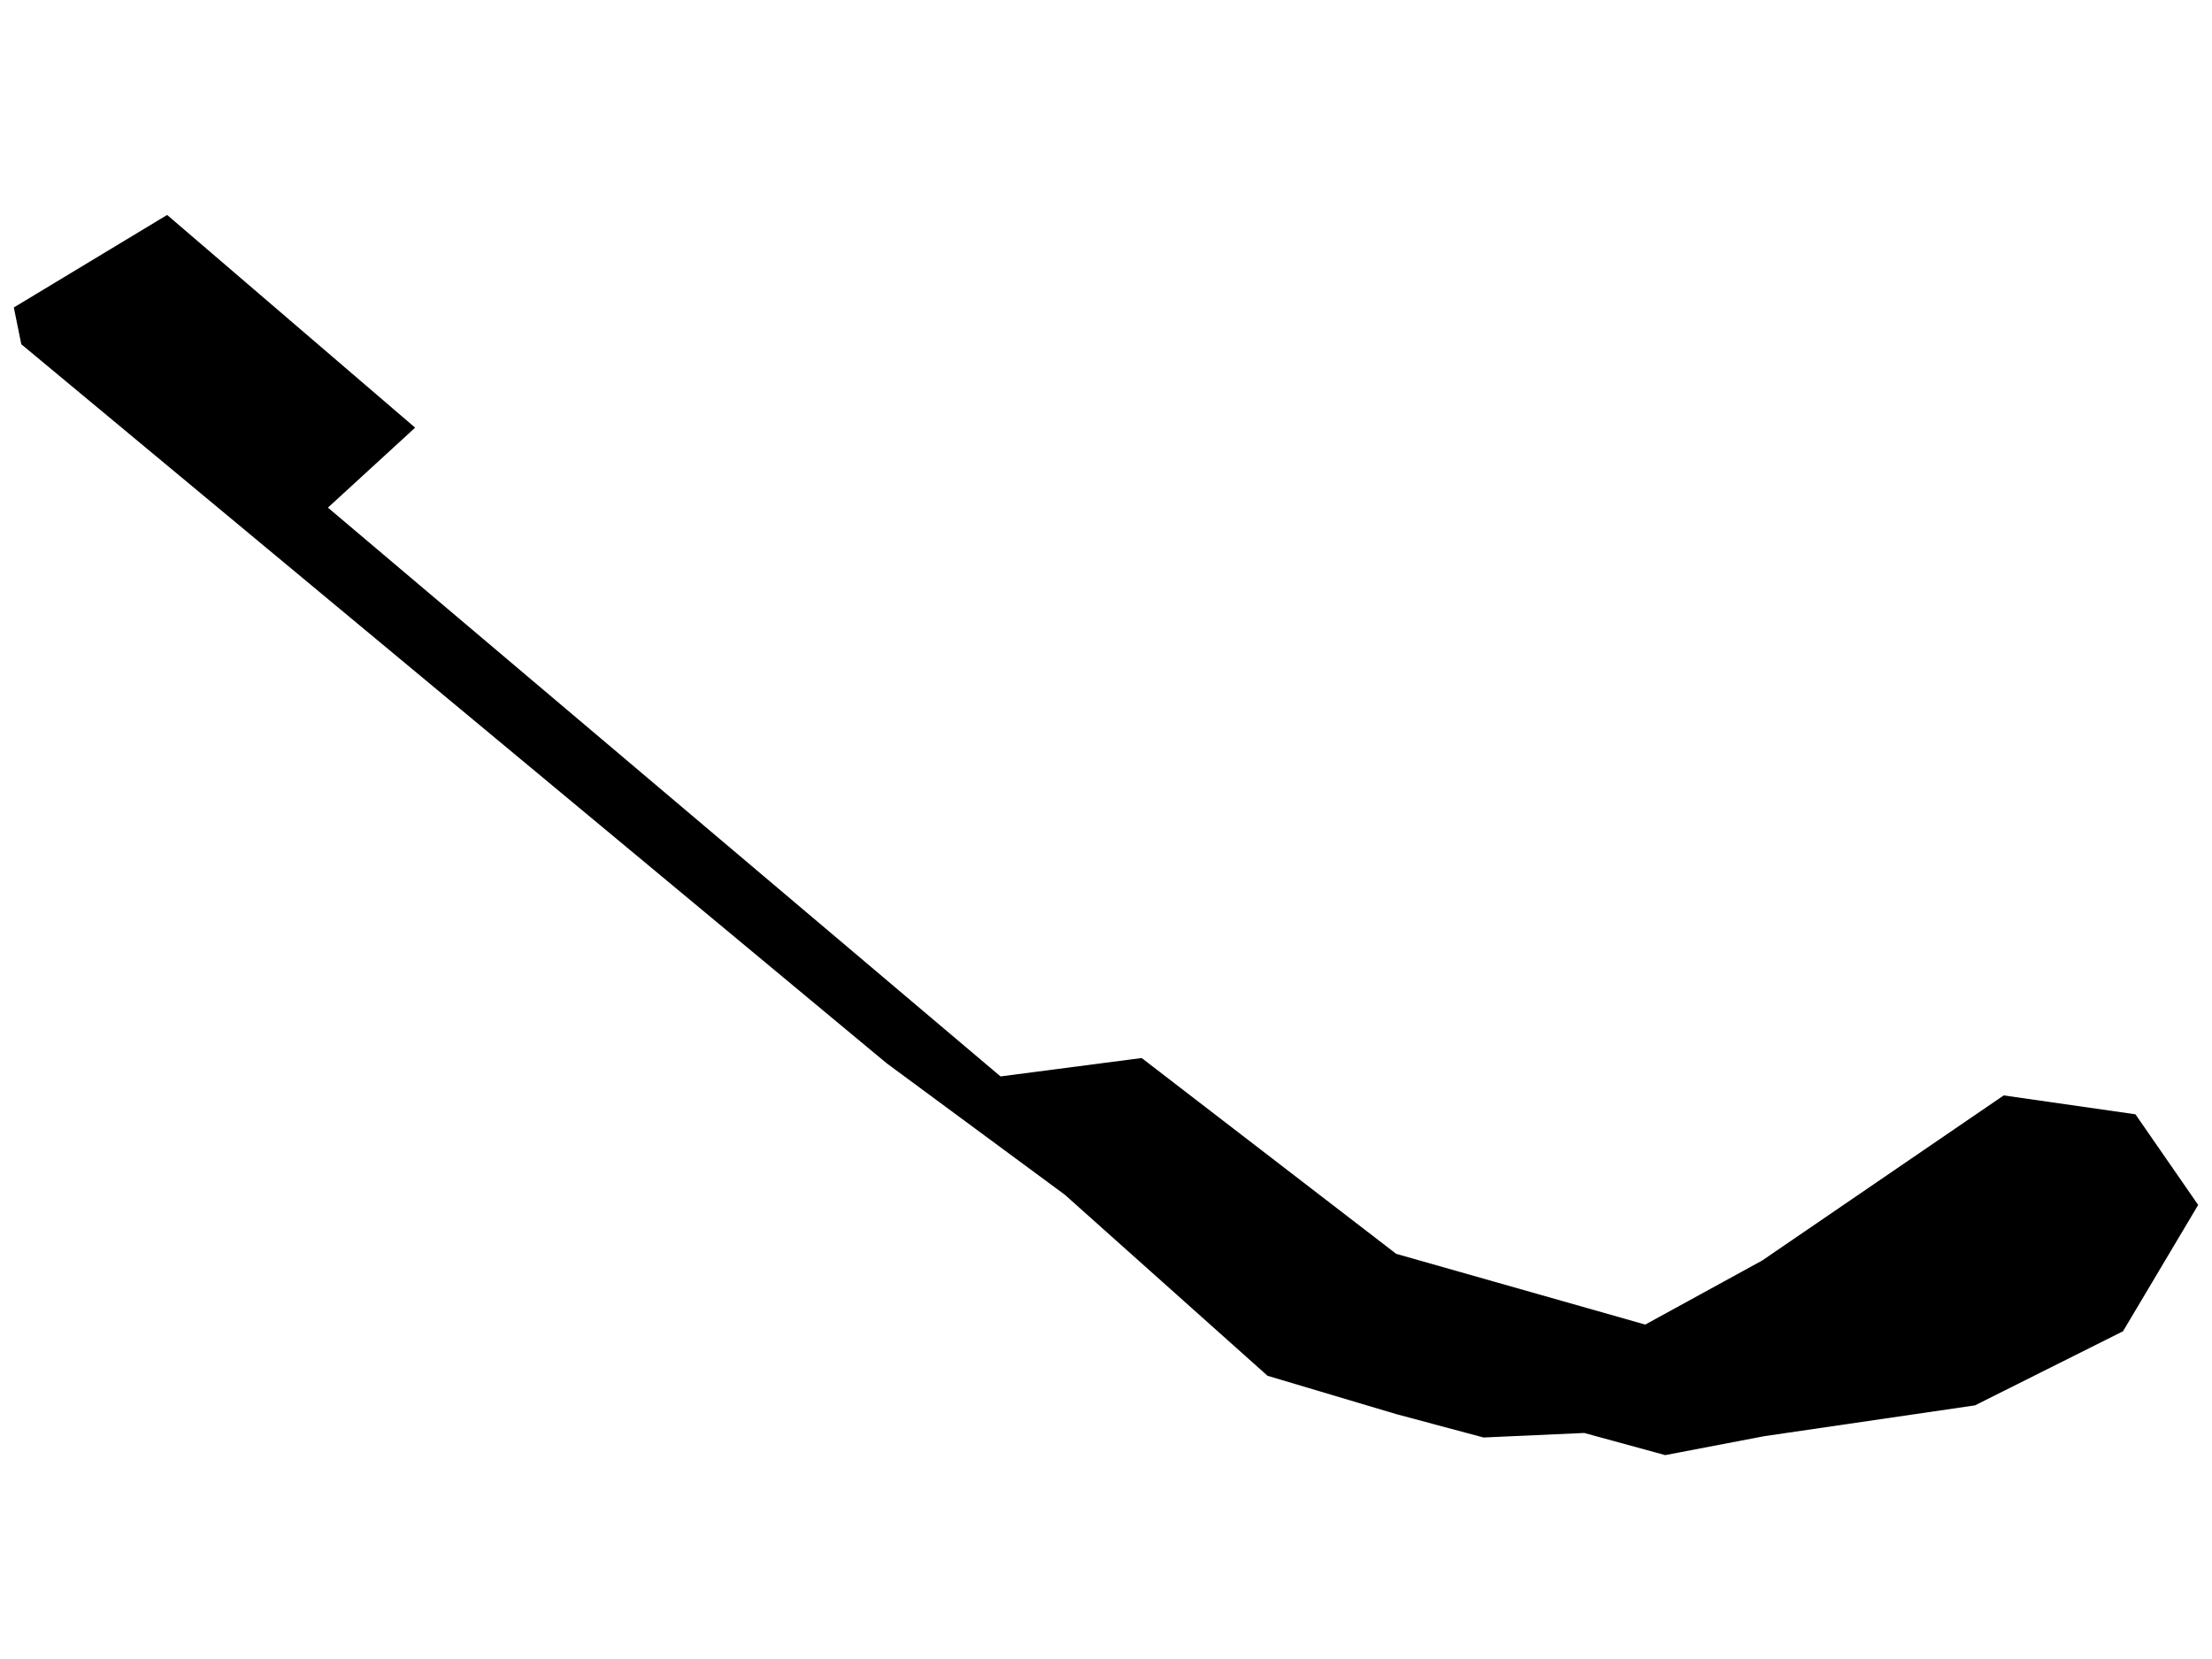 <svg width="800" height="600" xmlns="http://www.w3.org/2000/svg" baseProfile="tiny" version="1.1">

 <g>
  <title>Layer 1</title>
  <path id="svg_3" d="m5,111.2l55.45,-33.46l89.69,76.93l-31.54,28.92l243.25,205.71l51.05,-6.65l92.06,70.82l90.07,25.58l42.29,-23.17l87.35,-59.71l47.64,6.83l22.69,32.78l-27.18,45.69l-53.54,26.8l-76.24,11.15l-35.79,6.84l-29.3,-8.01l-36.4,1.64l-31.56,-8.45l-46.57,-13.87l-73.29,-65.46l-64.48,-47.58l-312.95,-260.03l-2.7,-13.3z"/>
 </g>
</svg>